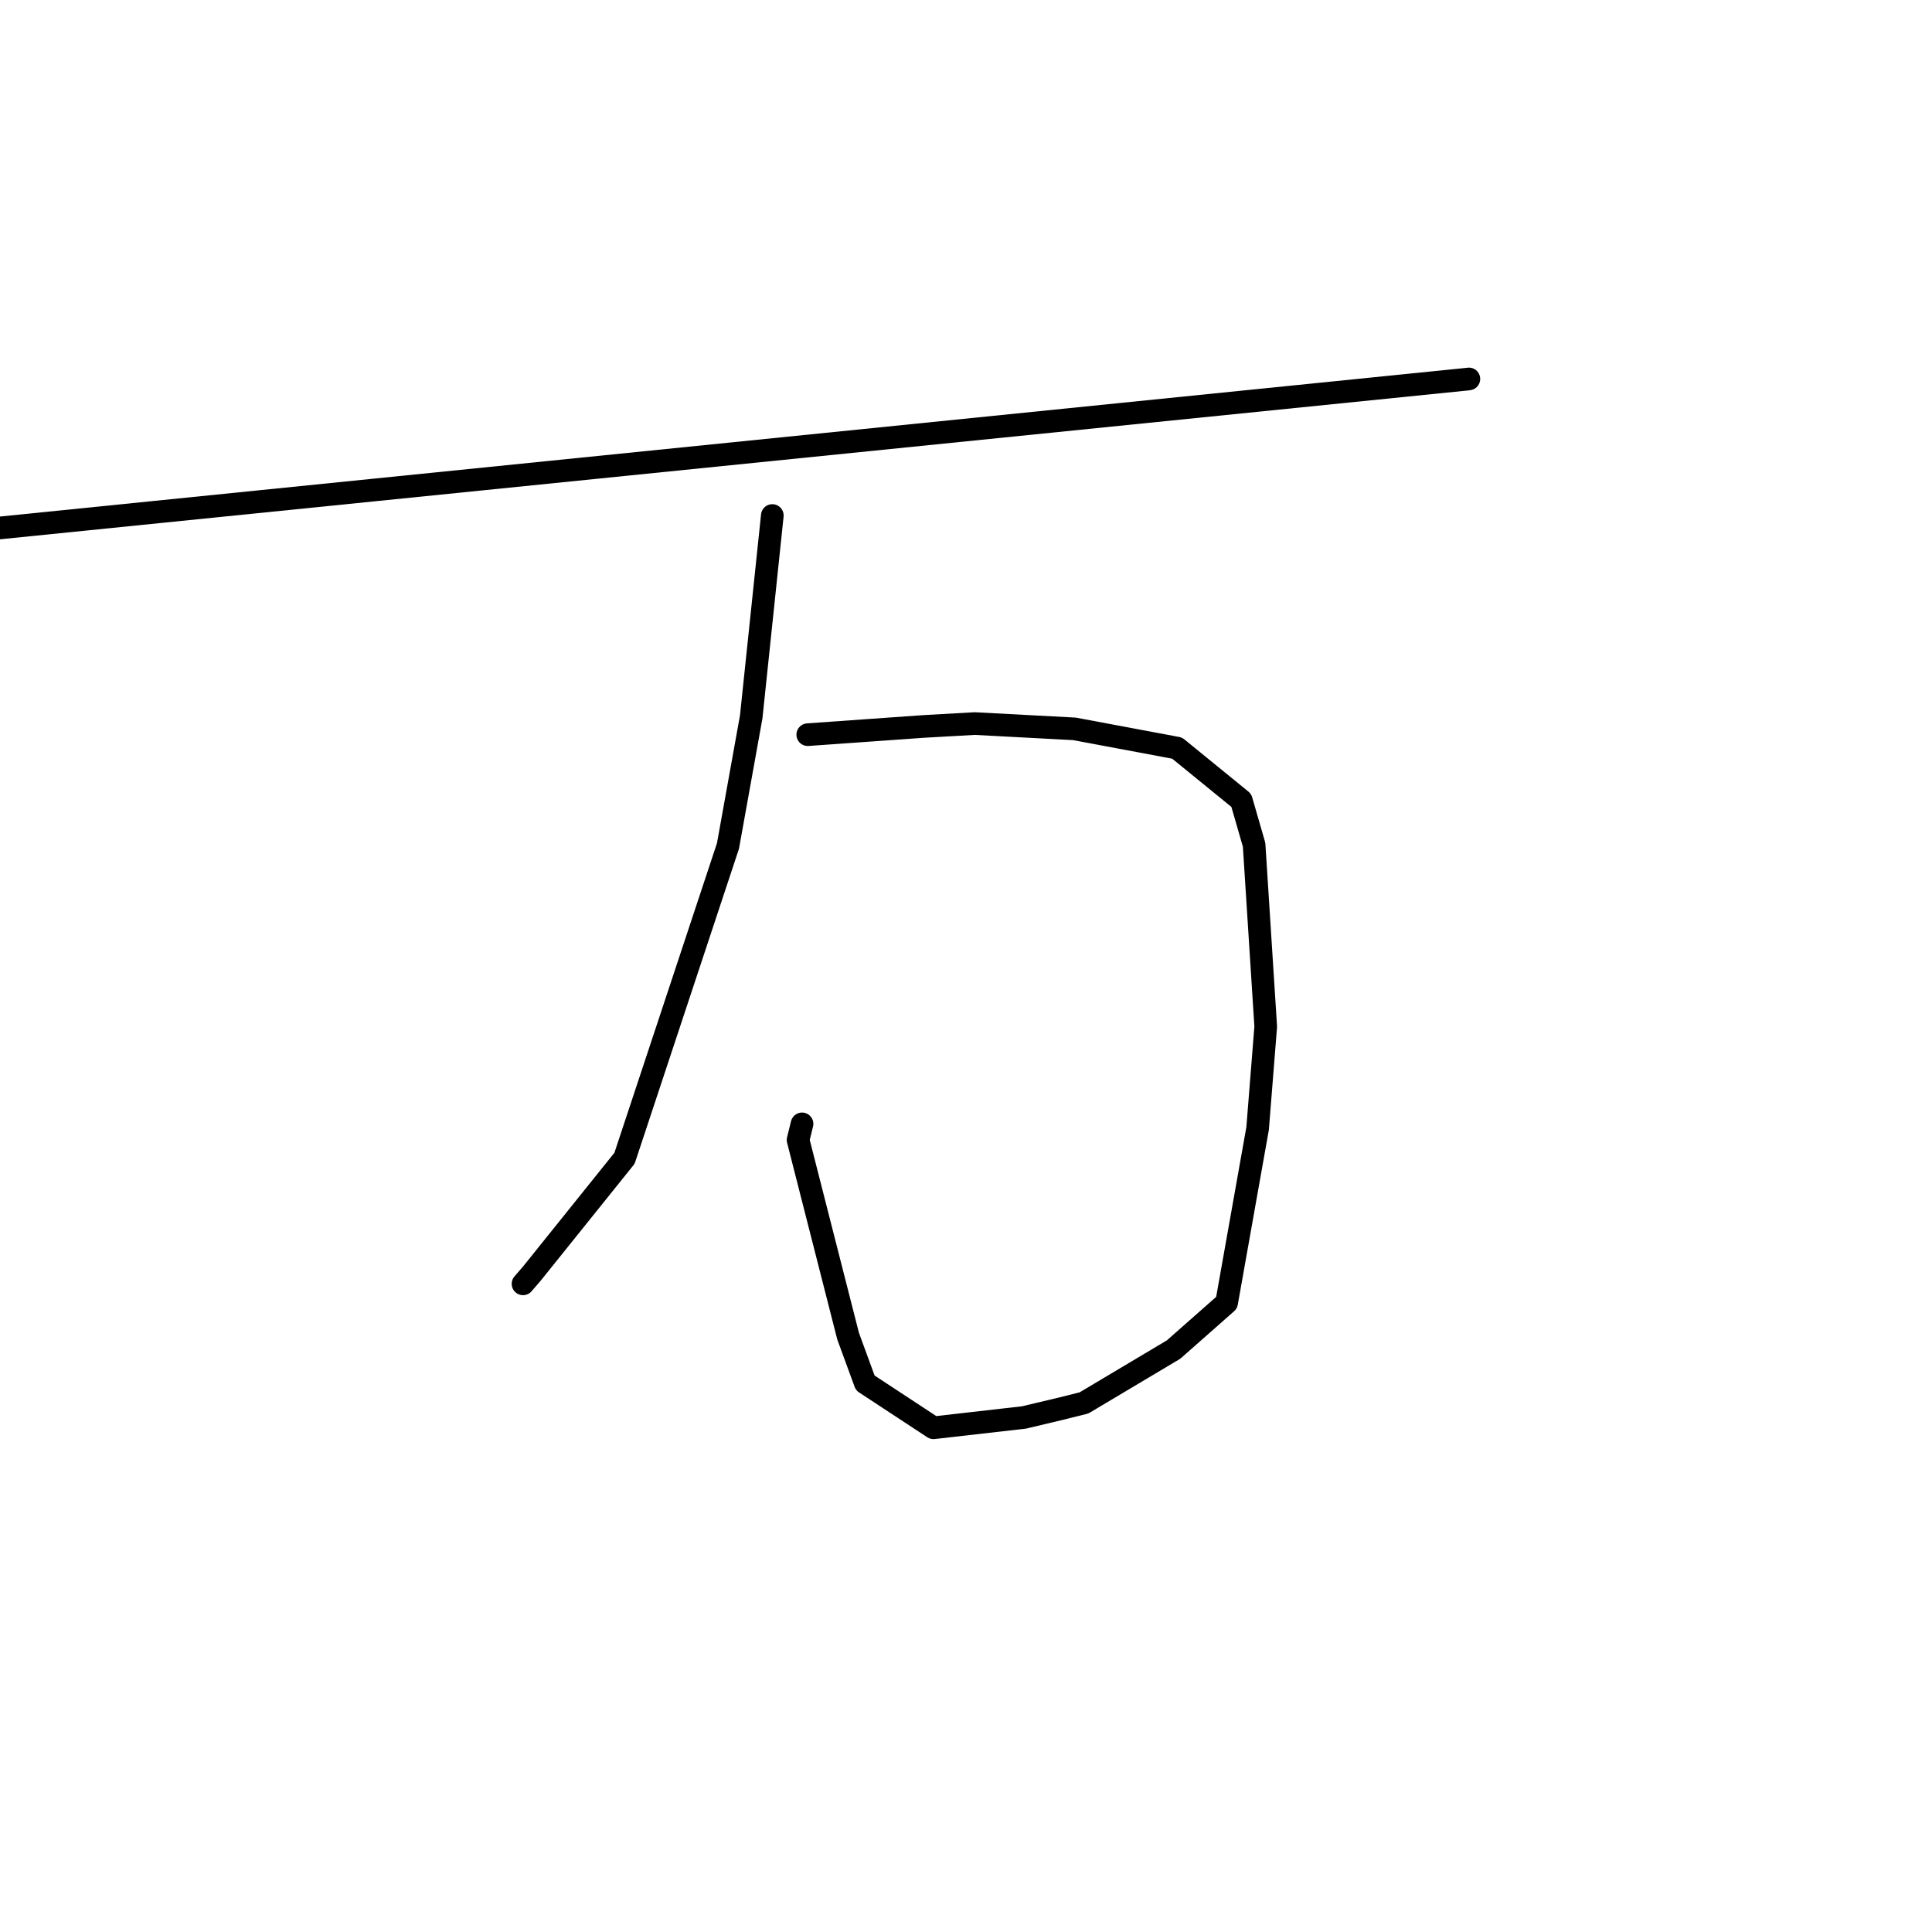 <?xml version="1.0" standalone="no"?>
    <svg width="256" height="256" xmlns="http://www.w3.org/2000/svg" version="1.1">
    <polyline stroke="black" stroke-width="3" stroke-linecap="round" fill="transparent" stroke-linejoin="round" points="-95.558 79.64 49.45 64.939 194.459 50.237 194.62 50.212 194.631 50.211 194.634 50.21 " />
        <polyline stroke="black" stroke-width="3" stroke-linecap="round" fill="transparent" stroke-linejoin="round" points="107.032 97.348 114.727 96.802 122.423 96.256 129.151 95.876 142.378 96.579 155.976 99.127 164.476 106.054 166.175 111.937 167.715 136.038 166.639 149.534 162.534 172.621 155.509 178.819 143.637 185.893 140.829 186.596 135.698 187.819 123.692 189.19 114.651 183.248 112.38 177.053 105.747 151.049 106.274 148.918 " />
        <polyline stroke="black" stroke-width="3" stroke-linecap="round" fill="transparent" stroke-linejoin="round" points="102.336 68.307 100.939 81.645 99.541 94.983 96.463 112.085 82.753 153.474 70.497 168.732 69.302 170.116 " />
        </svg>